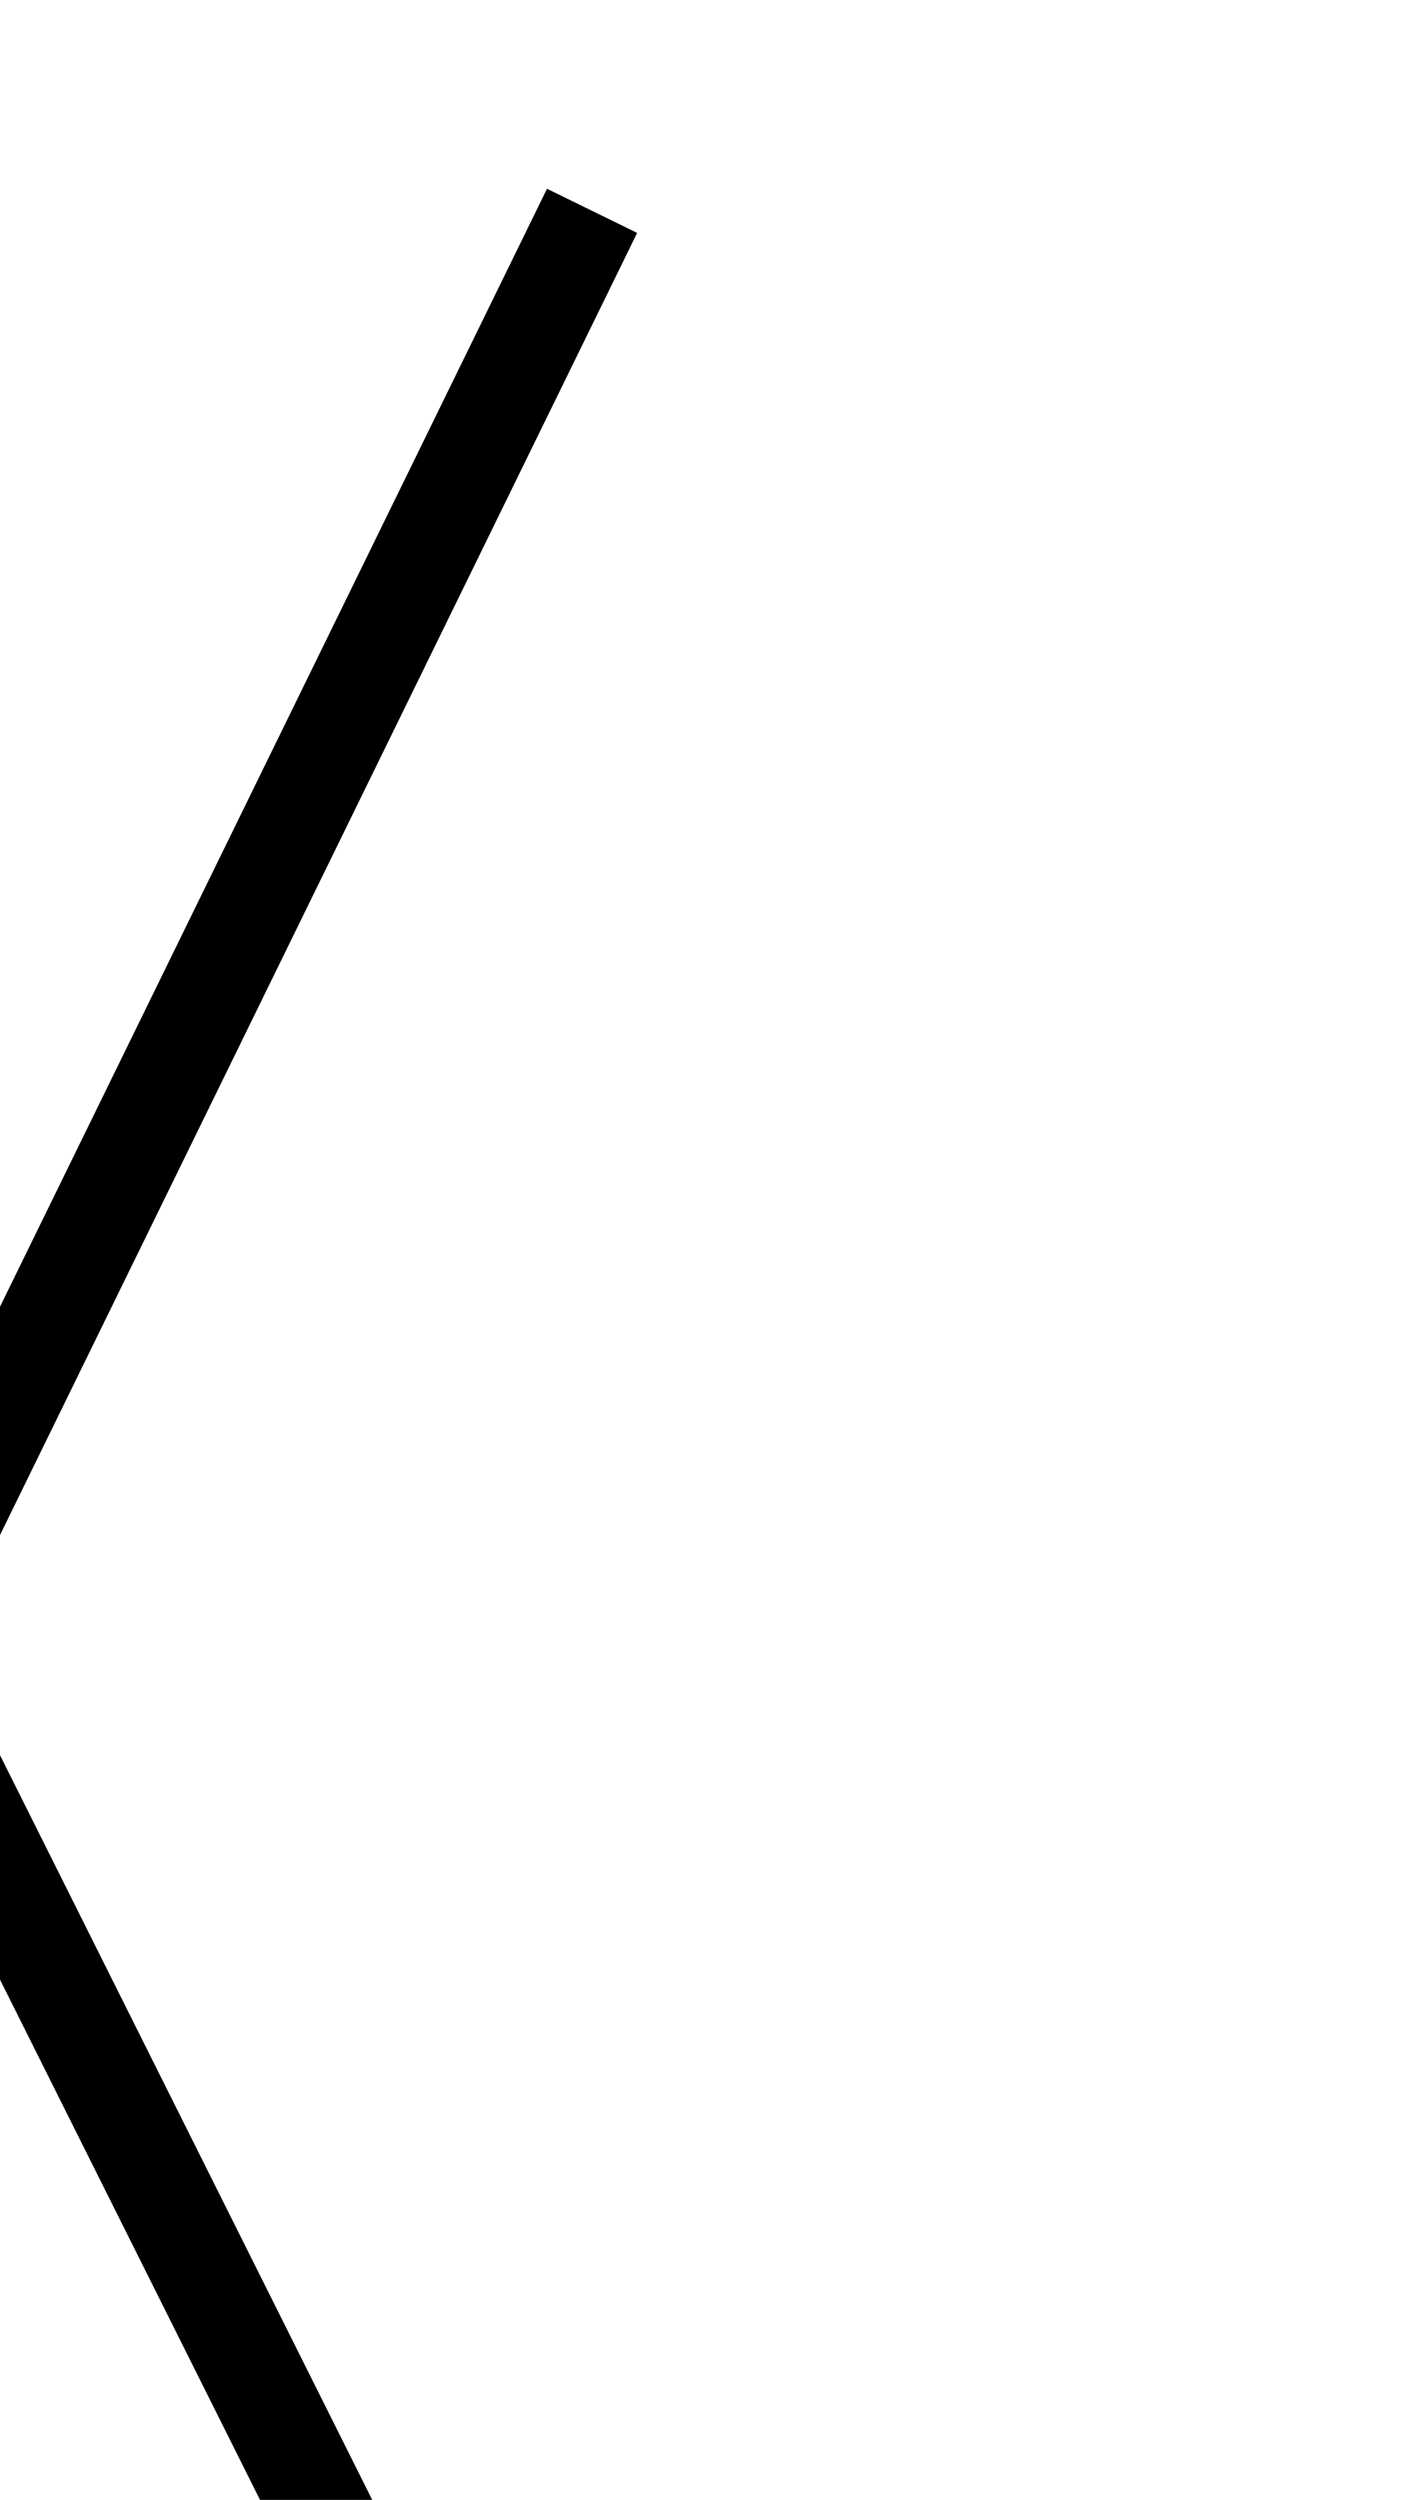 <?xml version="1.0" encoding="UTF-8" standalone="no"?>
<svg xmlns:xlink="http://www.w3.org/1999/xlink" height="12.45px" width="7.1px" xmlns="http://www.w3.org/2000/svg">
  <g transform="matrix(1.0, 0.0, 0.0, 1.0, 0.0, 0.0)">
    <path d="M-3.15 13.35 L-0.55 8.2 2.95 1.05" fill="none" stroke="#000000" stroke-linecap="butt" stroke-linejoin="round" stroke-width="0.5"/>
    <path d="M-0.55 8.2 L-4.15 1.05 M-0.55 8.2 L2.1 13.5" fill="none" stroke="#000000" stroke-linecap="round" stroke-linejoin="round" stroke-width="0.5"/>
  </g>
</svg>
